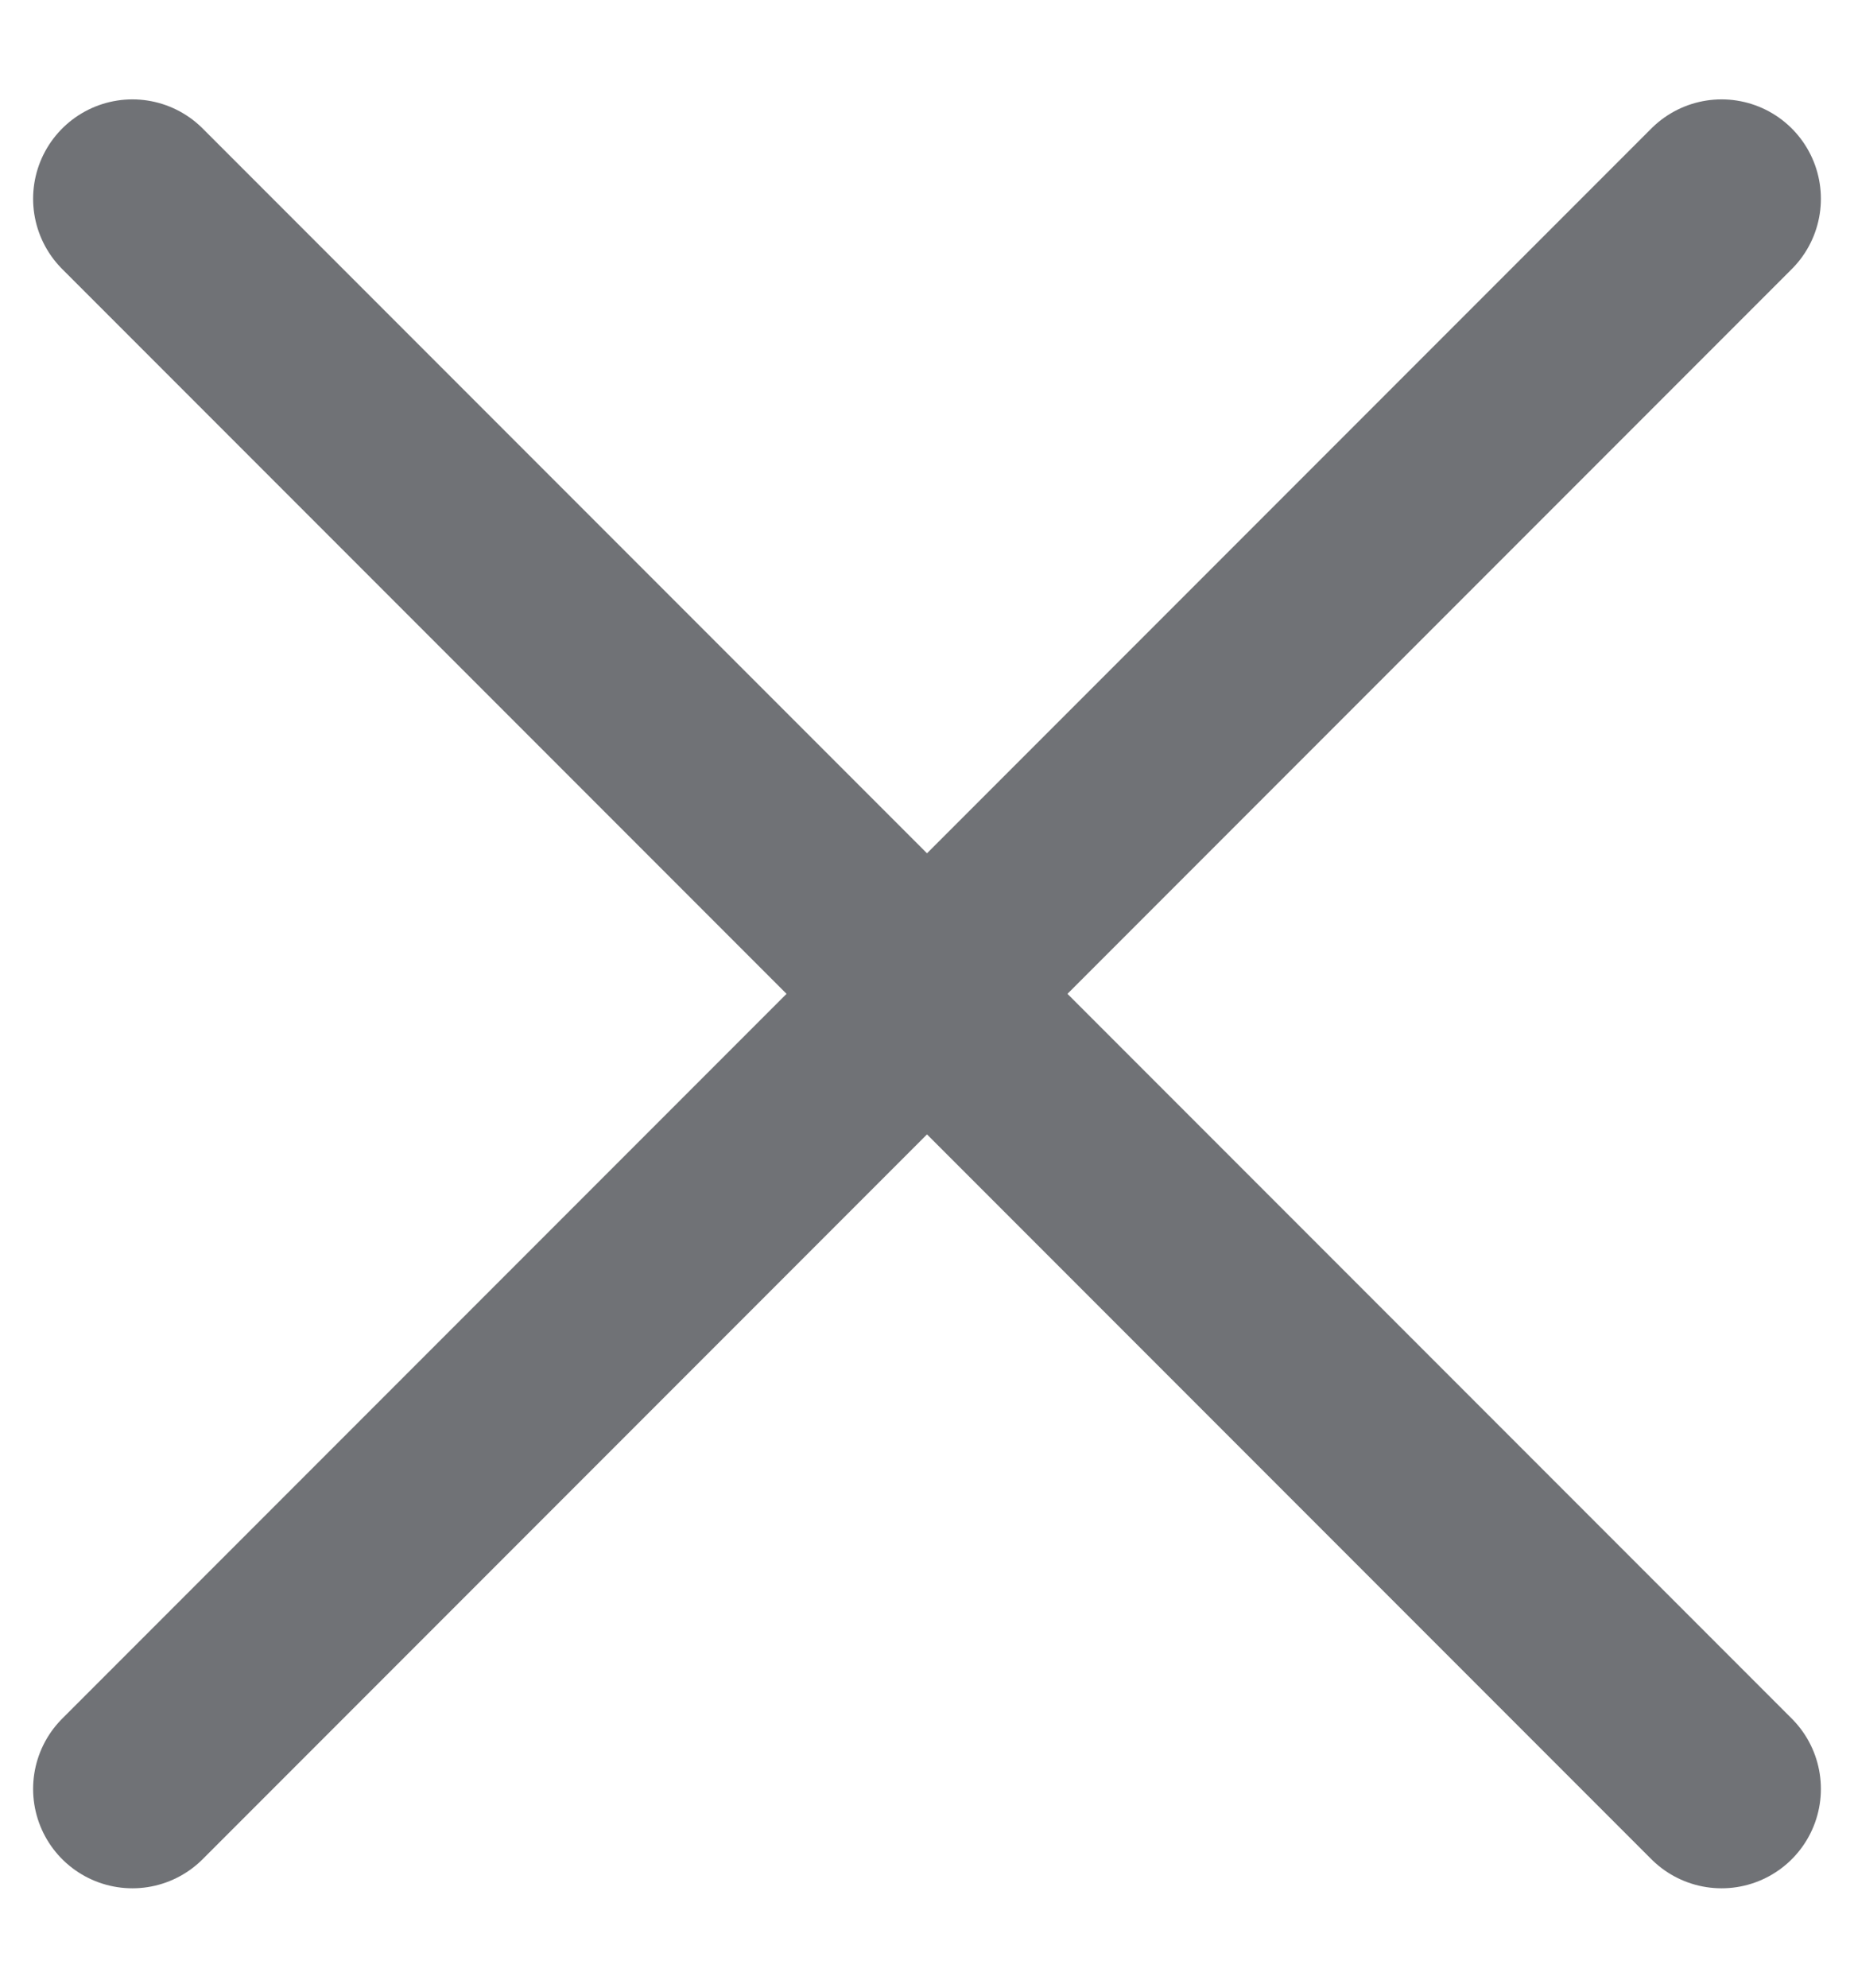<svg width="14" height="15" viewBox="0 0 14 15" fill="none" xmlns="http://www.w3.org/2000/svg">
<g id="Group 1000011956">
<path id="Vector 16427" d="M1 1.5L13 13.5" stroke="#707276" stroke-width="1.5" stroke-linecap="round"/>
<path id="Vector 16428" d="M13 1.5L1 13.5" stroke="#707276" stroke-width="1.5" stroke-linecap="round"/>
</g>
</svg>
